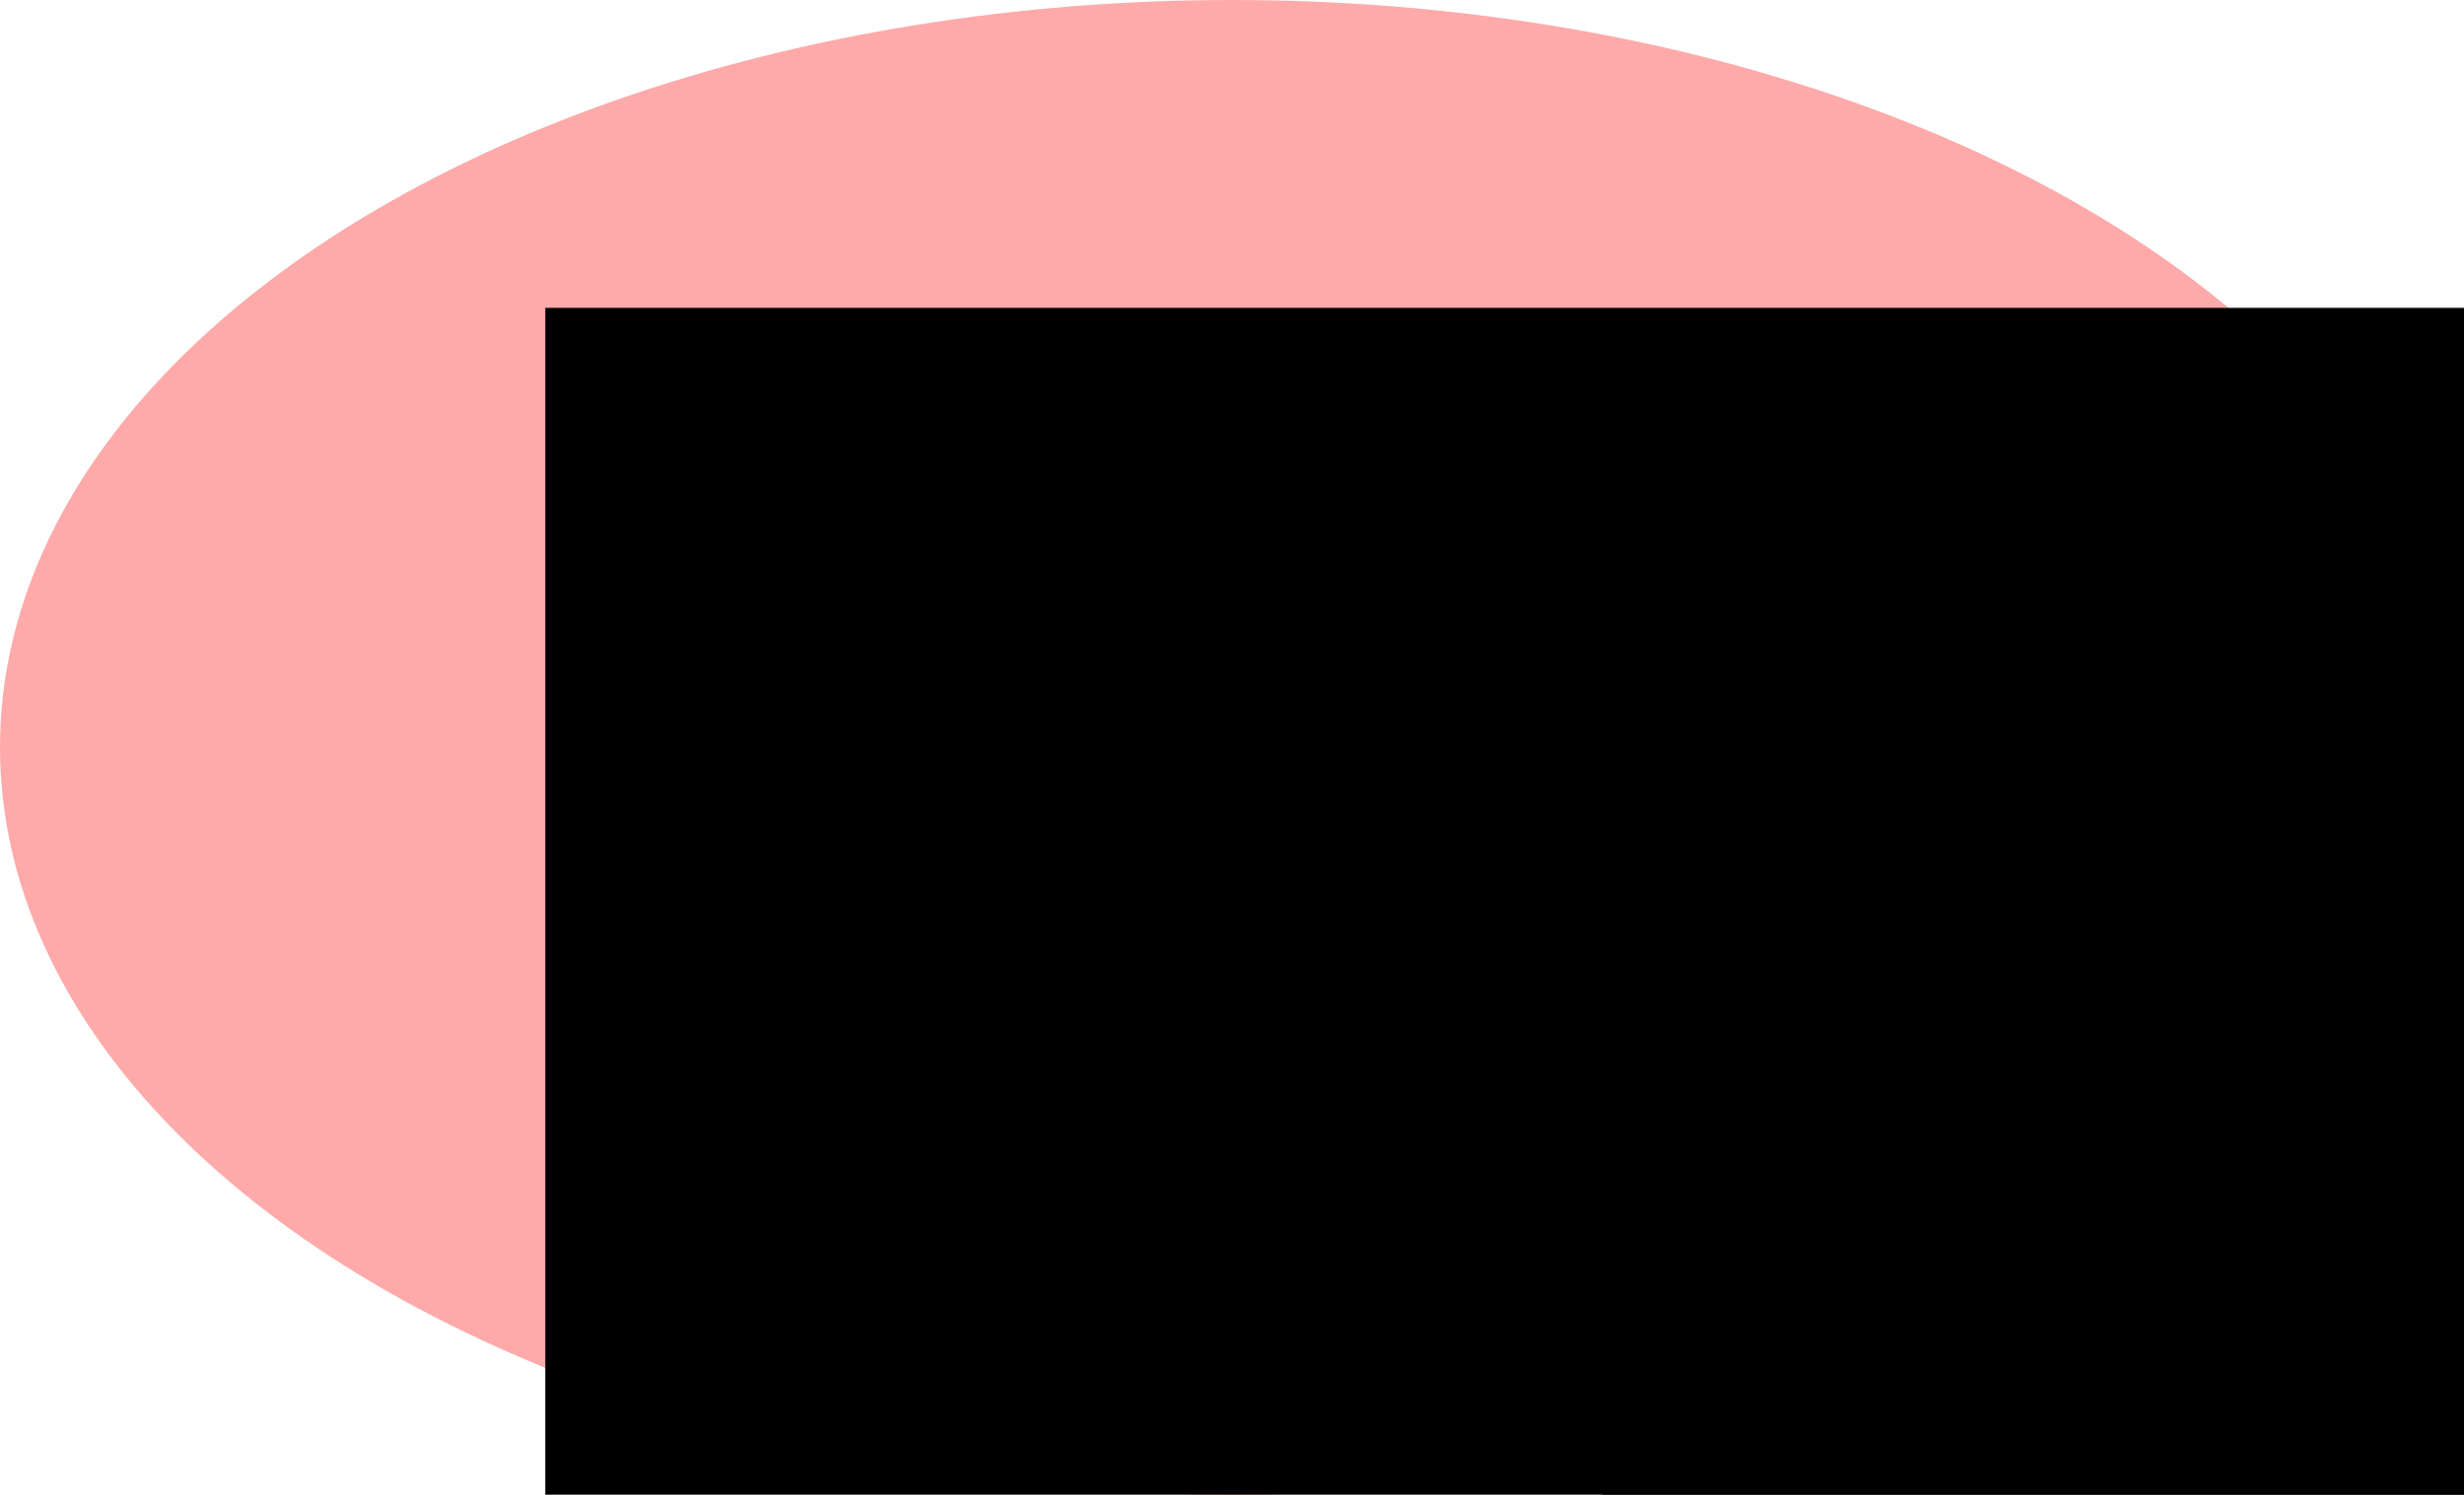 <?xml version="1.0" encoding="UTF-8" standalone="no"?>
<!-- Created with Inkscape (http://www.inkscape.org/) -->

<svg
   xmlns:dc="http://purl.org/dc/elements/1.1/"
   xmlns:cc="http://creativecommons.org/ns#"
   xmlns:rdf="http://www.w3.org/1999/02/22-rdf-syntax-ns#"
   xmlns:svg="http://www.w3.org/2000/svg"
   xmlns="http://www.w3.org/2000/svg"
   xmlns:sodipodi="http://sodipodi.sourceforge.net/DTD/sodipodi-0.dtd"
   xmlns:inkscape="http://www.inkscape.org/namespaces/inkscape"
   width="226.786mm"
   height="137.583mm"
   viewBox="0 0 226.786 137.583"
   version="1.1"
   id="svg8"
   inkscape:version="0.92.3 (2405546, 2018-03-11)"
   sodipodi:docname="filetree_colored_rectangles.svg">
  <defs
     id="defs2" />
  <sodipodi:namedview
     id="base"
     pagecolor="#ffffff"
     bordercolor="#666666"
     borderopacity="1.0"
     inkscape:pageopacity="0.0"
     inkscape:pageshadow="2"
     inkscape:zoom="2.8"
     inkscape:cx="-7.0787939"
     inkscape:cy="1637.951"
     inkscape:document-units="mm"
     inkscape:current-layer="layer1"
     showgrid="false"
     fit-margin-top="0"
     fit-margin-left="0"
     fit-margin-right="0"
     fit-margin-bottom="0"
     inkscape:window-width="1920"
     inkscape:window-height="1024"
     inkscape:window-x="0"
     inkscape:window-y="0"
     inkscape:window-maximized="1" />
  <g
     inkscape:label="Layer 1"
     inkscape:groupmode="layer"
     id="layer1"
     transform="translate(154.97,-273.565)">
    <ellipse
       style="fill:#ffaaaa;stroke-width:0.265"
       id="path14"
       cx="-41.577"
       cy="342.357"
       rx="113.393"
       ry="68.792" />
    <circle
       style="fill:#808000;stroke-width:0.169"
       id="path16"
       cx="2.646"
       cy="343.491"
       r="26.08" />
    <flowRoot
       xml:space="preserve"
       id="flowRoot20"
       style="font-style:normal;font-weight:normal;font-size:40px;line-height:1.25;font-family:sans-serif;letter-spacing:0px;word-spacing:0px;fill:#000000;fill-opacity:1;stroke:none"
       transform="matrix(0.265,0,0,0.265,188.232,69.548)"><flowRegion
         id="flowRegion22"><rect
           id="rect24"
           width="900"
           height="454.286"
           x="-1105.714"
           y="876.805" /></flowRegion><flowPara
         id="flowPara26">Snakemake</flowPara></flowRoot>    <flowRoot
       xml:space="preserve"
       id="flowRoot28"
       style="font-style:normal;font-weight:normal;font-size:40px;line-height:1.25;font-family:sans-serif;letter-spacing:0px;word-spacing:0px;fill:#000000;fill-opacity:1;stroke:none"
       transform="matrix(0.265,0,0,0.265,419.554,74.839)"><flowRegion
         id="flowRegion30"><rect
           id="rect32"
           width="765.714"
           height="617.143"
           x="-1611.429"
           y="991.091" /></flowRegion><flowPara
         id="flowPara34">mw</flowPara></flowRoot>    <rect
       style="fill:#808000;stroke-width:0.07"
       id="rect61"
       width="5"
       height="1"
       x="-184.83"
       y="-2.979" />
    <rect
       style="fill:#008000;stroke-width:0.07"
       id="rect61-3"
       width="5"
       height="1"
       x="-179.83"
       y="-2.979" />
    <rect
       style="fill:#a02c2c;stroke-width:0.07"
       id="rect61-6"
       width="5"
       height="1"
       x="-174.83"
       y="-2.979" />
    <rect
       style="fill:#d45500;stroke-width:0.07"
       id="rect61-7"
       width="5"
       height="1"
       x="-169.83"
       y="-2.979" />
    <rect
       style="fill:#deaa87;stroke-width:0.07"
       id="rect61-5"
       width="5"
       height="1"
       x="-164.83"
       y="-2.979" />
    <rect
       style="fill:#ff2a2a;stroke-width:0.07"
       id="rect61-35"
       width="5"
       height="1"
       x="-159.83"
       y="-2.979" />
  </g>
</svg>
